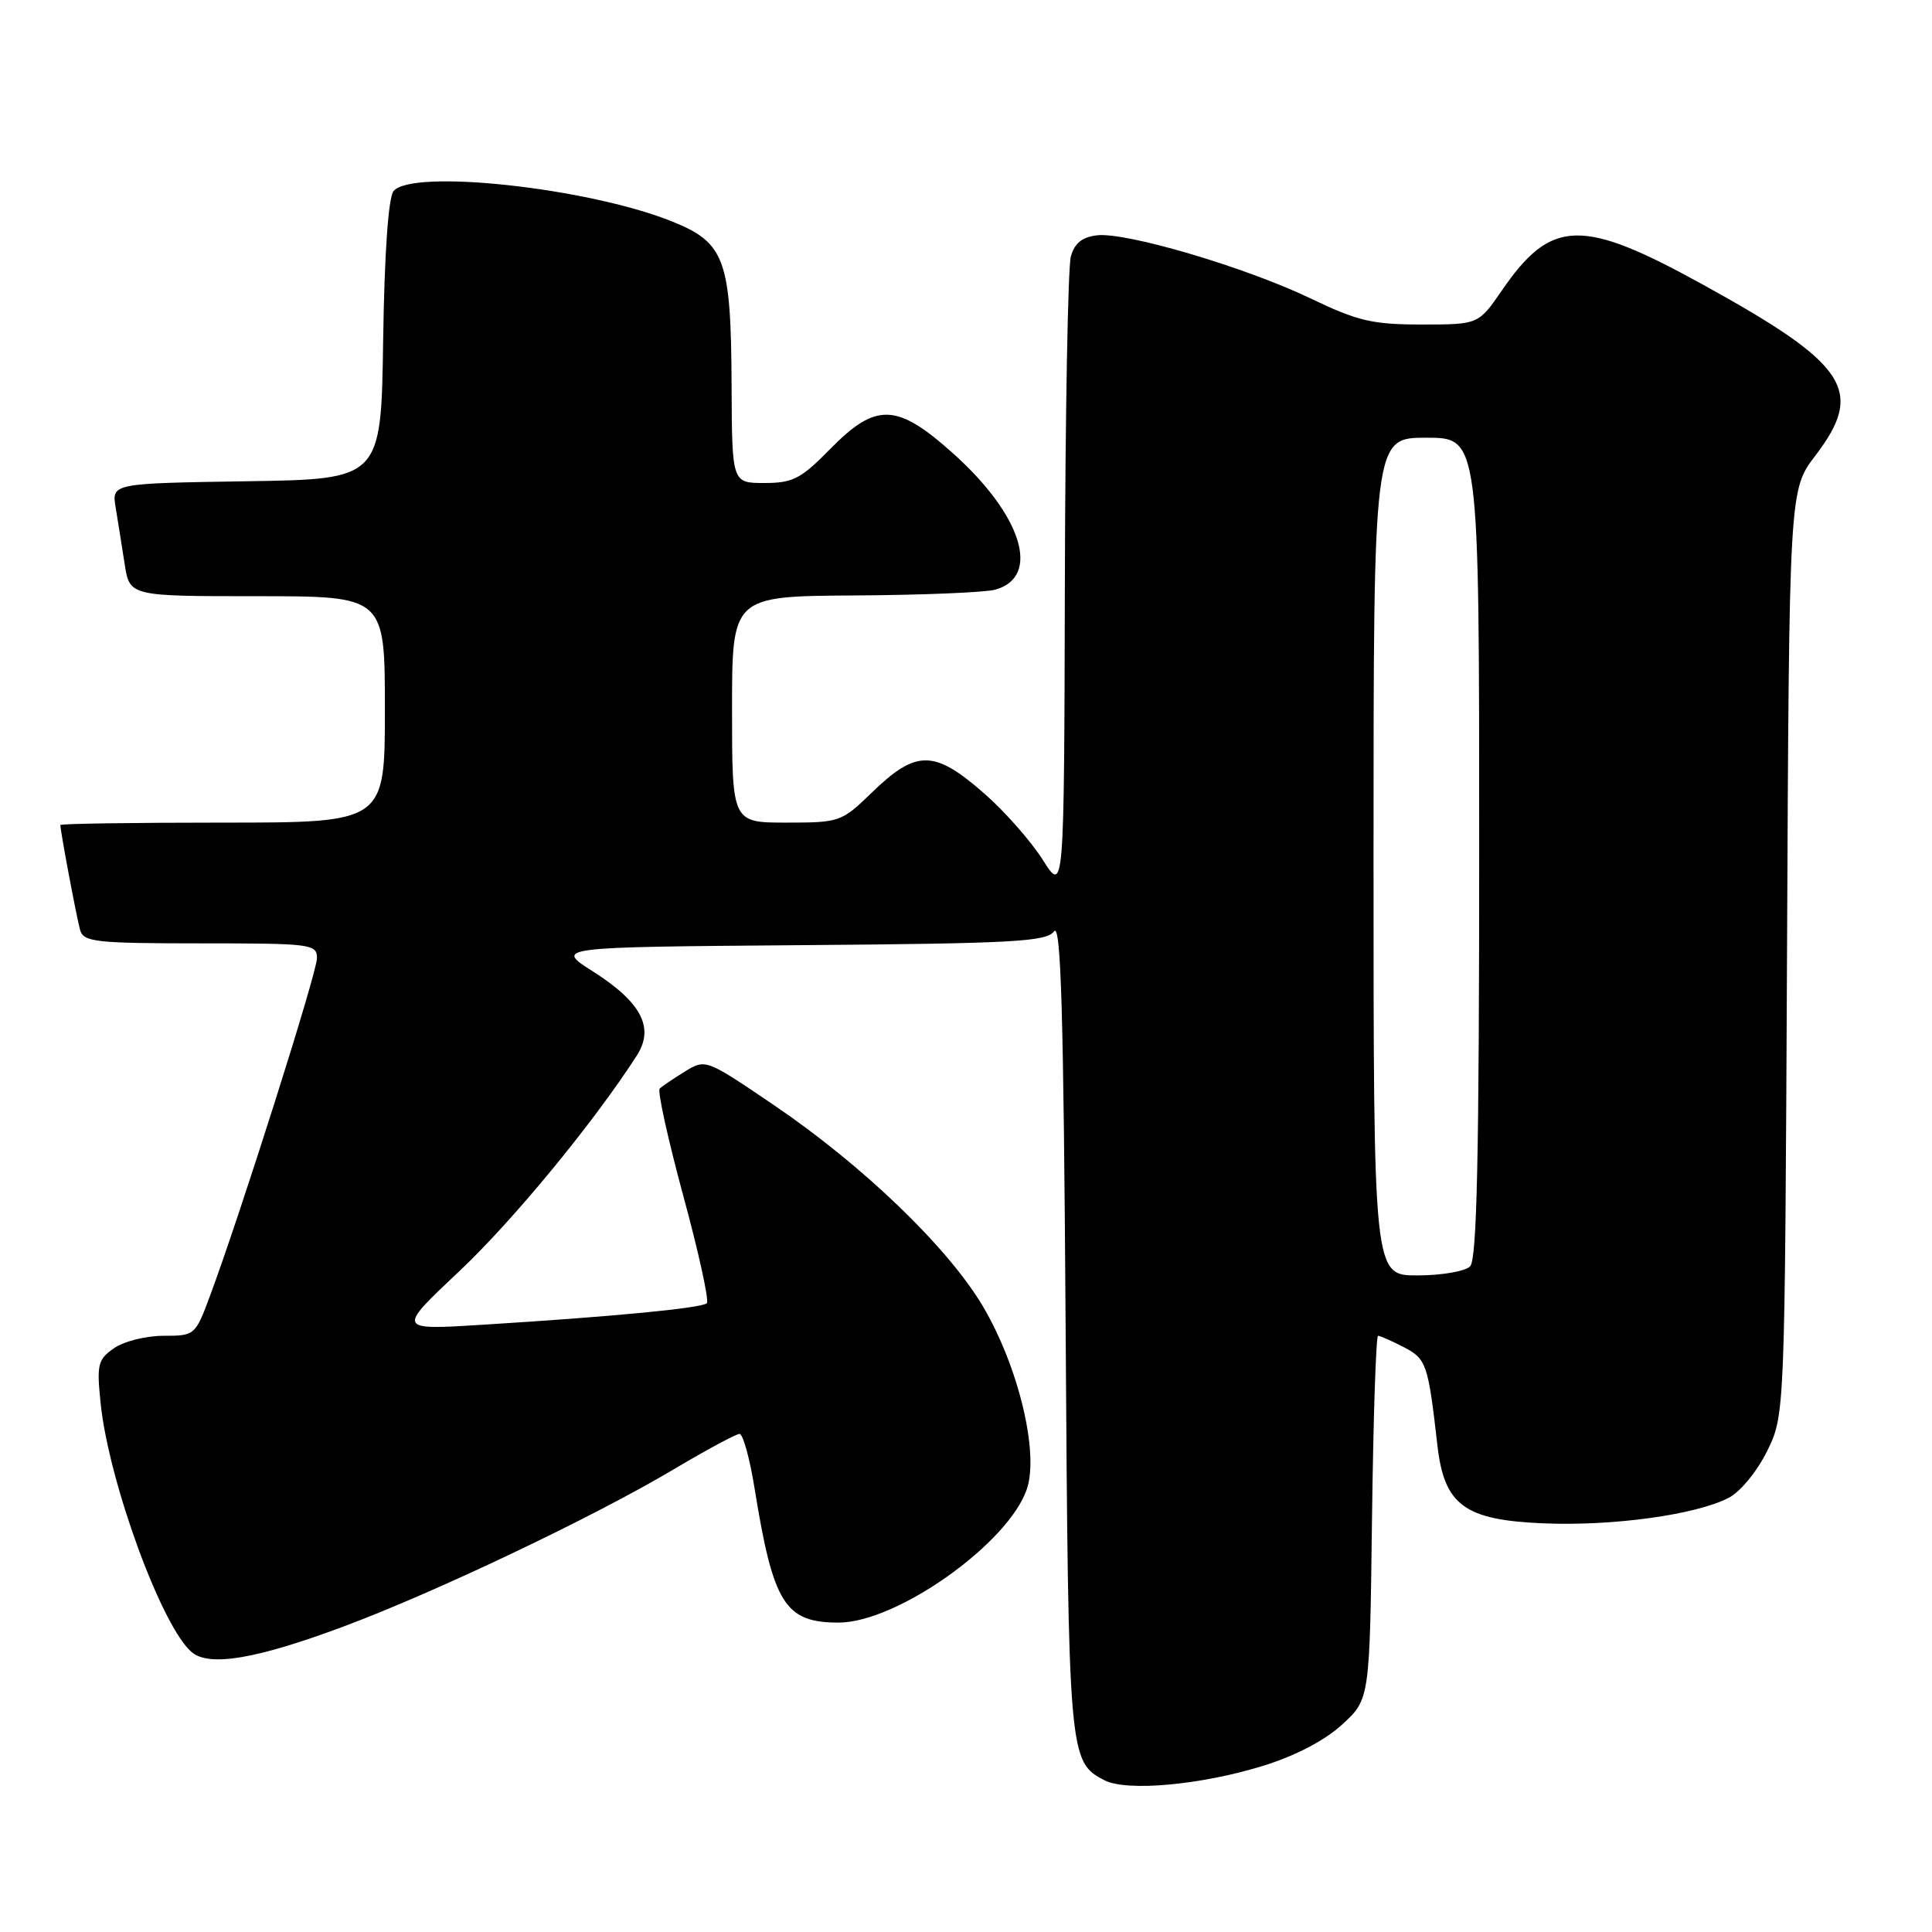 <?xml version="1.0" encoding="UTF-8" standalone="no"?>
<!DOCTYPE svg PUBLIC "-//W3C//DTD SVG 1.1//EN" "http://www.w3.org/Graphics/SVG/1.1/DTD/svg11.dtd" >
<svg xmlns="http://www.w3.org/2000/svg" xmlns:xlink="http://www.w3.org/1999/xlink" version="1.1" viewBox="0 0 256 256">
 <g >
 <path fill="currentColor"
d=" M 167.34 233.99 C 171.66 232.65 175.53 230.63 177.84 228.51 C 181.50 225.16 181.50 225.16 181.80 201.08 C 181.97 187.84 182.33 177.00 182.60 177.00 C 182.87 177.00 184.41 177.68 186.00 178.50 C 189.01 180.06 189.23 180.71 190.46 191.49 C 191.36 199.44 194.04 201.42 204.52 201.85 C 213.72 202.24 224.70 200.72 229.06 198.47 C 230.60 197.68 232.83 194.96 234.15 192.28 C 236.50 187.50 236.50 187.50 236.79 126.21 C 237.07 64.92 237.07 64.92 240.54 60.38 C 247.13 51.74 244.85 48.29 225.53 37.65 C 209.57 28.86 205.55 28.98 199.01 38.48 C 195.90 43.00 195.90 43.00 188.37 43.00 C 181.85 43.00 179.89 42.54 173.67 39.55 C 165.05 35.41 149.22 30.73 145.36 31.18 C 143.39 31.41 142.38 32.22 141.89 34.00 C 141.51 35.38 141.15 54.93 141.10 77.45 C 141.00 118.39 141.00 118.39 138.17 113.93 C 136.62 111.48 133.18 107.57 130.53 105.24 C 123.78 99.30 121.44 99.27 115.46 105.08 C 111.52 108.90 111.25 109.00 104.21 109.00 C 97.00 109.00 97.00 109.00 97.00 94.00 C 97.00 79.00 97.00 79.00 113.25 78.90 C 122.19 78.85 130.58 78.50 131.89 78.13 C 138.00 76.42 135.41 68.20 126.18 59.98 C 118.81 53.40 116.06 53.32 110.00 59.50 C 106.13 63.45 105.06 64.00 101.29 64.00 C 97.00 64.00 97.00 64.00 96.94 51.25 C 96.87 34.27 96.09 32.14 88.89 29.28 C 77.72 24.85 54.60 22.36 52.15 25.32 C 51.46 26.15 50.94 33.55 50.77 45.07 C 50.50 63.50 50.50 63.50 32.64 63.77 C 14.79 64.05 14.79 64.05 15.33 67.27 C 15.62 69.05 16.16 72.41 16.52 74.75 C 17.18 79.00 17.18 79.00 34.09 79.00 C 51.00 79.00 51.00 79.00 51.00 94.00 C 51.00 109.00 51.00 109.00 29.50 109.00 C 17.67 109.00 8.00 109.14 8.00 109.32 C 8.00 110.16 10.18 121.72 10.62 123.25 C 11.08 124.82 12.73 125.00 26.57 125.00 C 41.27 125.00 42.00 125.09 42.00 126.97 C 42.00 128.87 31.85 160.90 27.81 171.75 C 25.88 176.94 25.81 177.00 21.65 177.00 C 19.34 177.00 16.39 177.74 15.10 178.65 C 12.95 180.15 12.80 180.80 13.34 186.00 C 14.44 196.46 21.48 215.67 25.43 218.94 C 27.77 220.88 34.00 219.82 45.50 215.53 C 57.71 210.98 78.75 200.96 89.33 194.66 C 93.64 192.10 97.54 190.00 97.99 190.00 C 98.45 190.00 99.35 193.26 99.99 197.25 C 102.46 212.53 104.01 215.00 111.12 215.00 C 118.87 215.00 133.70 204.46 136.08 197.26 C 137.68 192.40 134.93 181.03 130.23 173.08 C 125.62 165.29 114.33 154.42 102.50 146.40 C 93.52 140.31 93.49 140.30 90.74 141.99 C 89.23 142.92 87.73 143.94 87.41 144.25 C 87.10 144.57 88.51 150.96 90.54 158.46 C 92.58 165.95 93.98 172.35 93.66 172.68 C 93.00 173.33 81.42 174.45 64.04 175.53 C 52.57 176.25 52.57 176.25 60.81 168.49 C 67.91 161.82 78.69 148.72 84.38 139.87 C 86.75 136.18 85.00 132.82 78.58 128.73 C 73.50 125.50 73.50 125.50 106.00 125.24 C 134.27 125.02 138.65 124.78 139.67 123.41 C 140.58 122.19 140.93 134.17 141.20 175.66 C 141.57 232.83 141.62 233.46 146.36 235.90 C 149.32 237.42 159.15 236.52 167.34 233.99 Z  M 182.00 113.50 C 182.00 58.00 182.00 58.00 189.00 58.00 C 196.00 58.00 196.00 58.00 196.00 112.30 C 196.00 153.20 195.70 166.90 194.80 167.80 C 194.14 168.46 190.99 169.00 187.80 169.00 C 182.00 169.00 182.00 169.00 182.00 113.50 Z "/>
</g>
</svg>